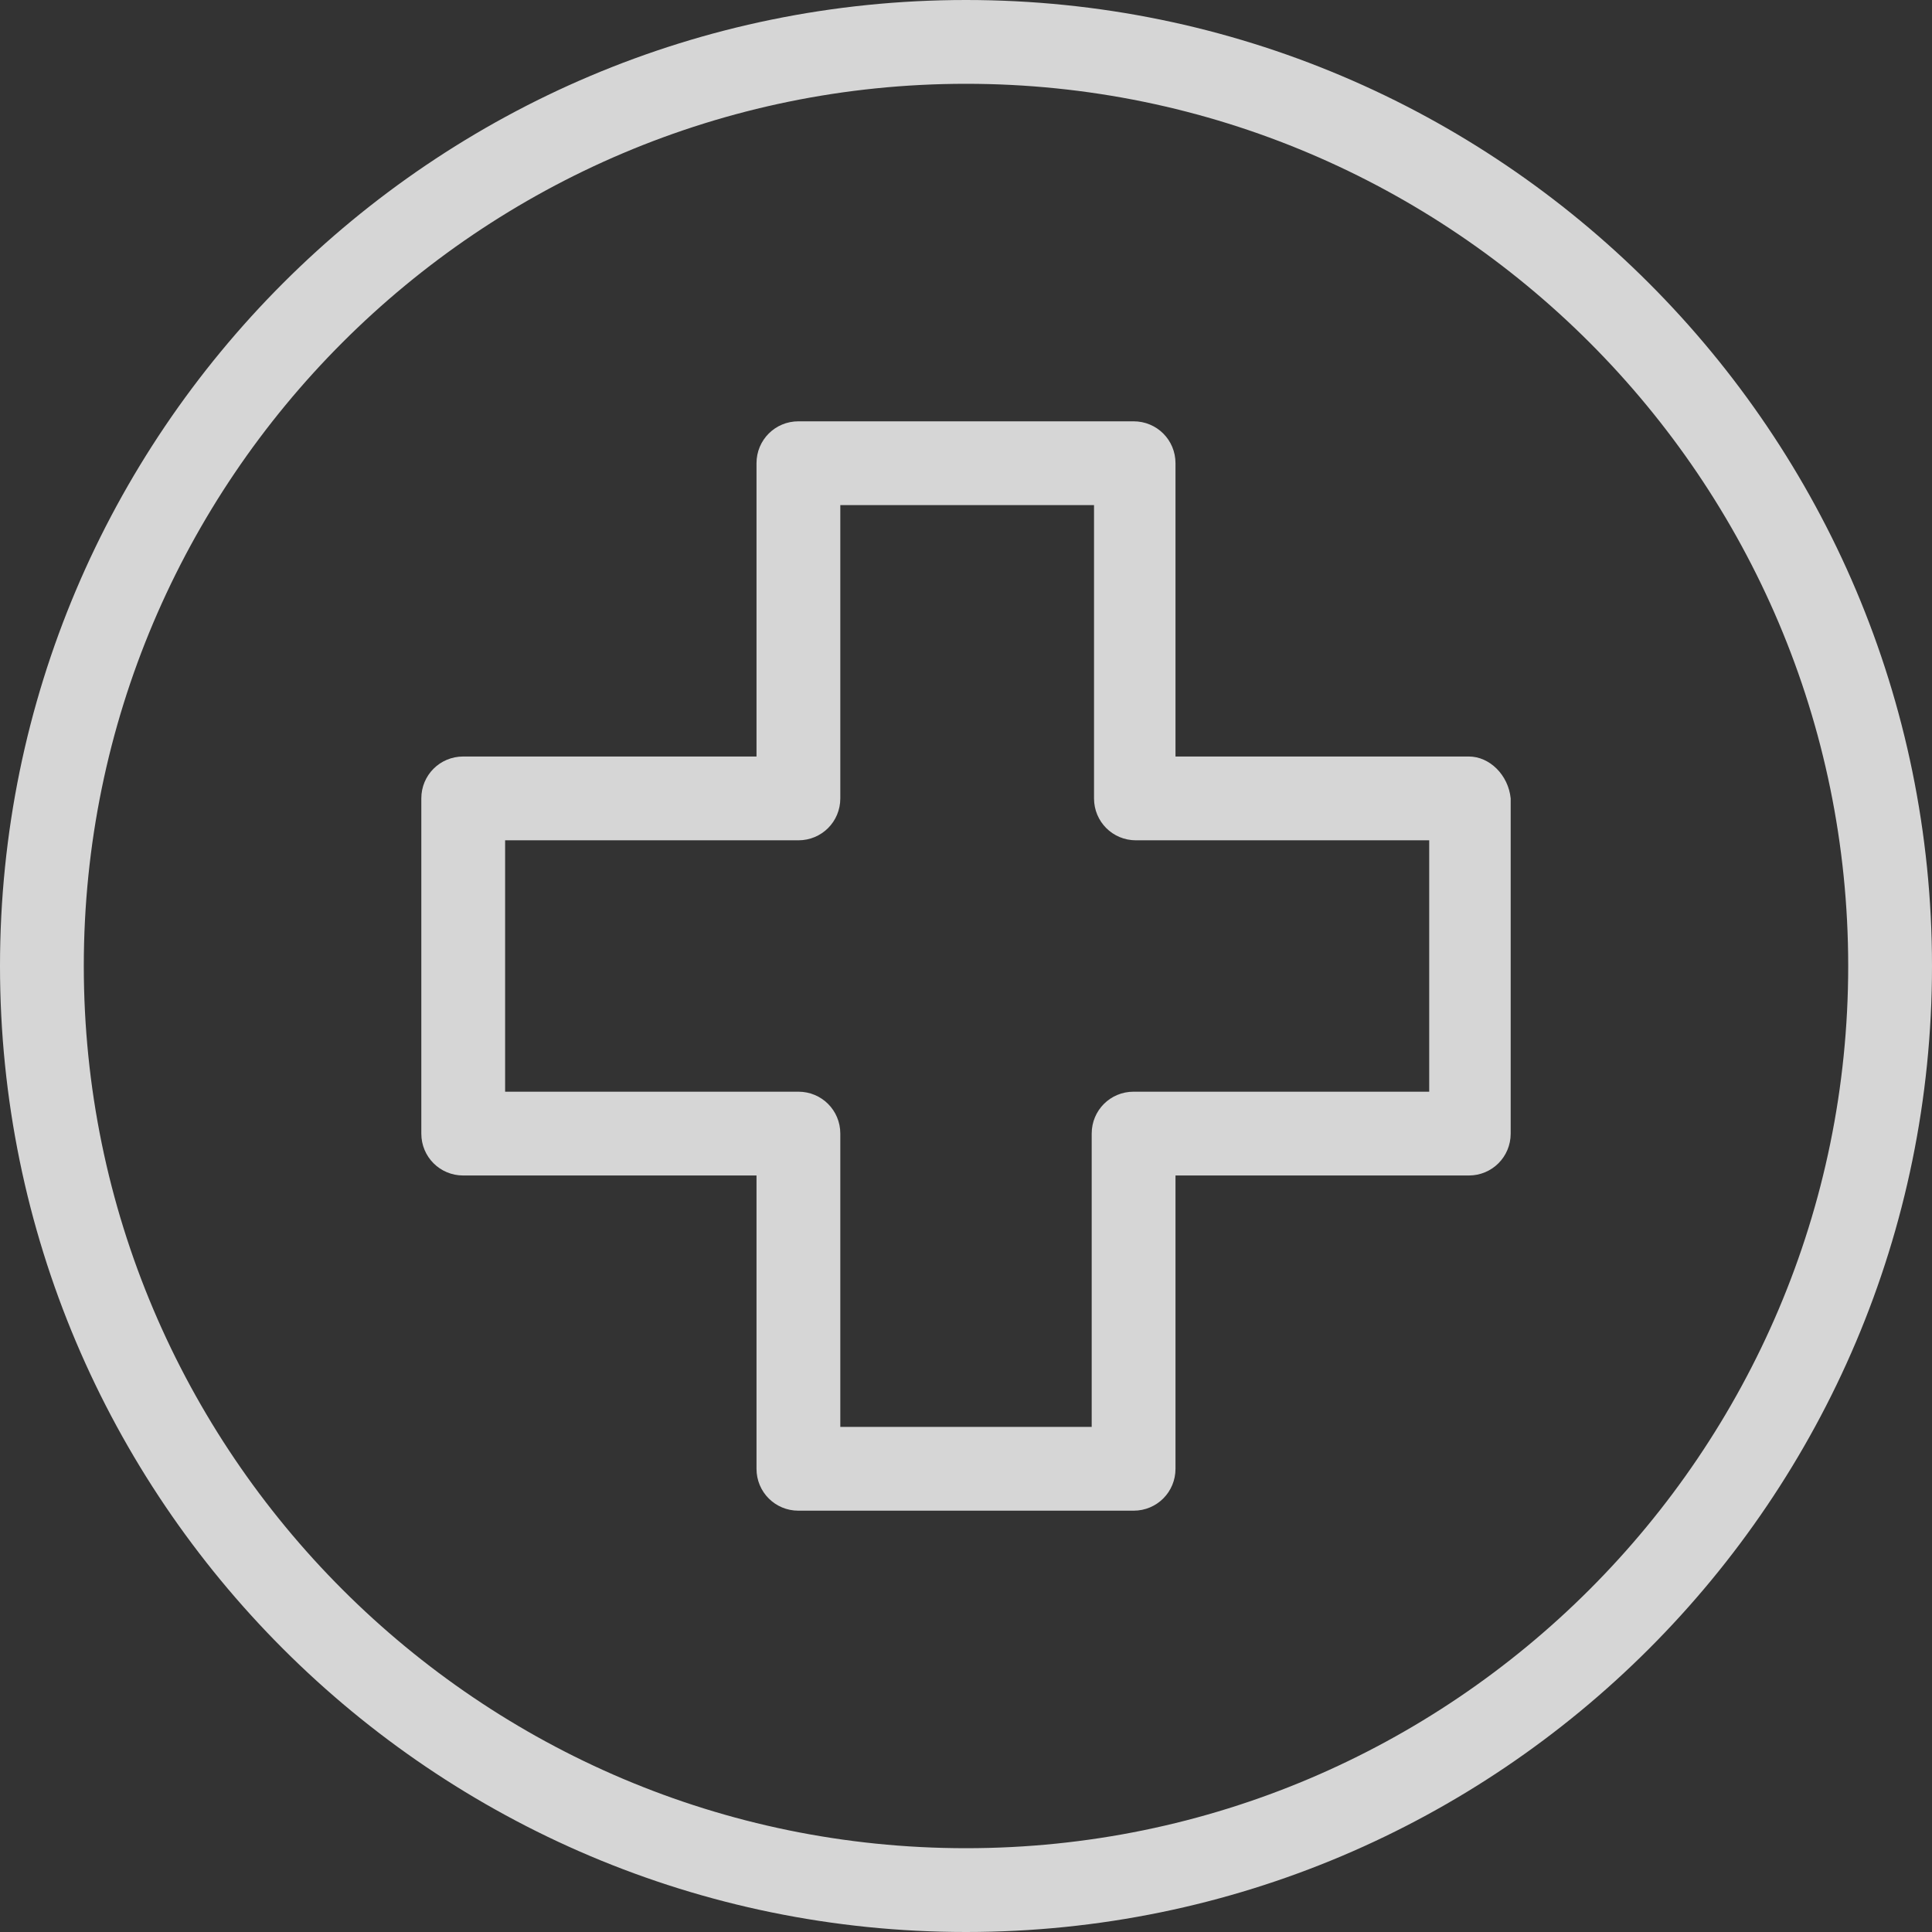 <svg width="340" height="340" viewBox="0 0 340 340" fill="none" xmlns="http://www.w3.org/2000/svg">
<rect x="0" y="0" width="340" height="340" fill="#333333" stroke="none"/>
<path d="M170 0C76.193 0 0 76.193 0 170C0 263.807 76.193 340 170 340C263.807 340 340 263.807 340 170C340 76.193 263.807 0 170 0ZM170 325.253C84.385 325.253 14.747 255.614 14.747 170C14.747 84.385 84.385 14.747 170 14.747C255.614 14.747 325.253 84.385 325.253 170C325.253 255.614 255.614 325.253 170 325.253Z" fill="white" fill-opacity="0.8"/>
<path d="M258.482 133.133H206.867V81.518C206.867 77.422 203.59 74.145 199.494 74.145H140.506C136.41 74.145 133.133 77.422 133.133 81.518V133.133H81.518C77.422 133.133 74.145 136.41 74.145 140.506V199.494C74.145 203.59 77.422 206.867 81.518 206.867H133.133V258.482C133.133 262.578 136.41 265.855 140.506 265.855H199.494C203.59 265.855 206.867 262.578 206.867 258.482V206.867H258.482C262.578 206.867 265.855 203.59 265.855 199.494V140.506C265.446 136.41 262.169 133.133 258.482 133.133ZM251.518 192.12H251.108H199.494C195.398 192.12 192.12 195.398 192.12 199.494V251.108H147.88V199.494C147.88 195.398 144.602 192.12 140.506 192.12H88.892V147.88H140.506C144.602 147.88 147.88 144.602 147.88 140.506V88.892H192.53V140.506C192.53 144.602 195.807 147.88 199.904 147.88H251.518V192.12Z" fill="white" fill-opacity="0.8"/>
</svg>
